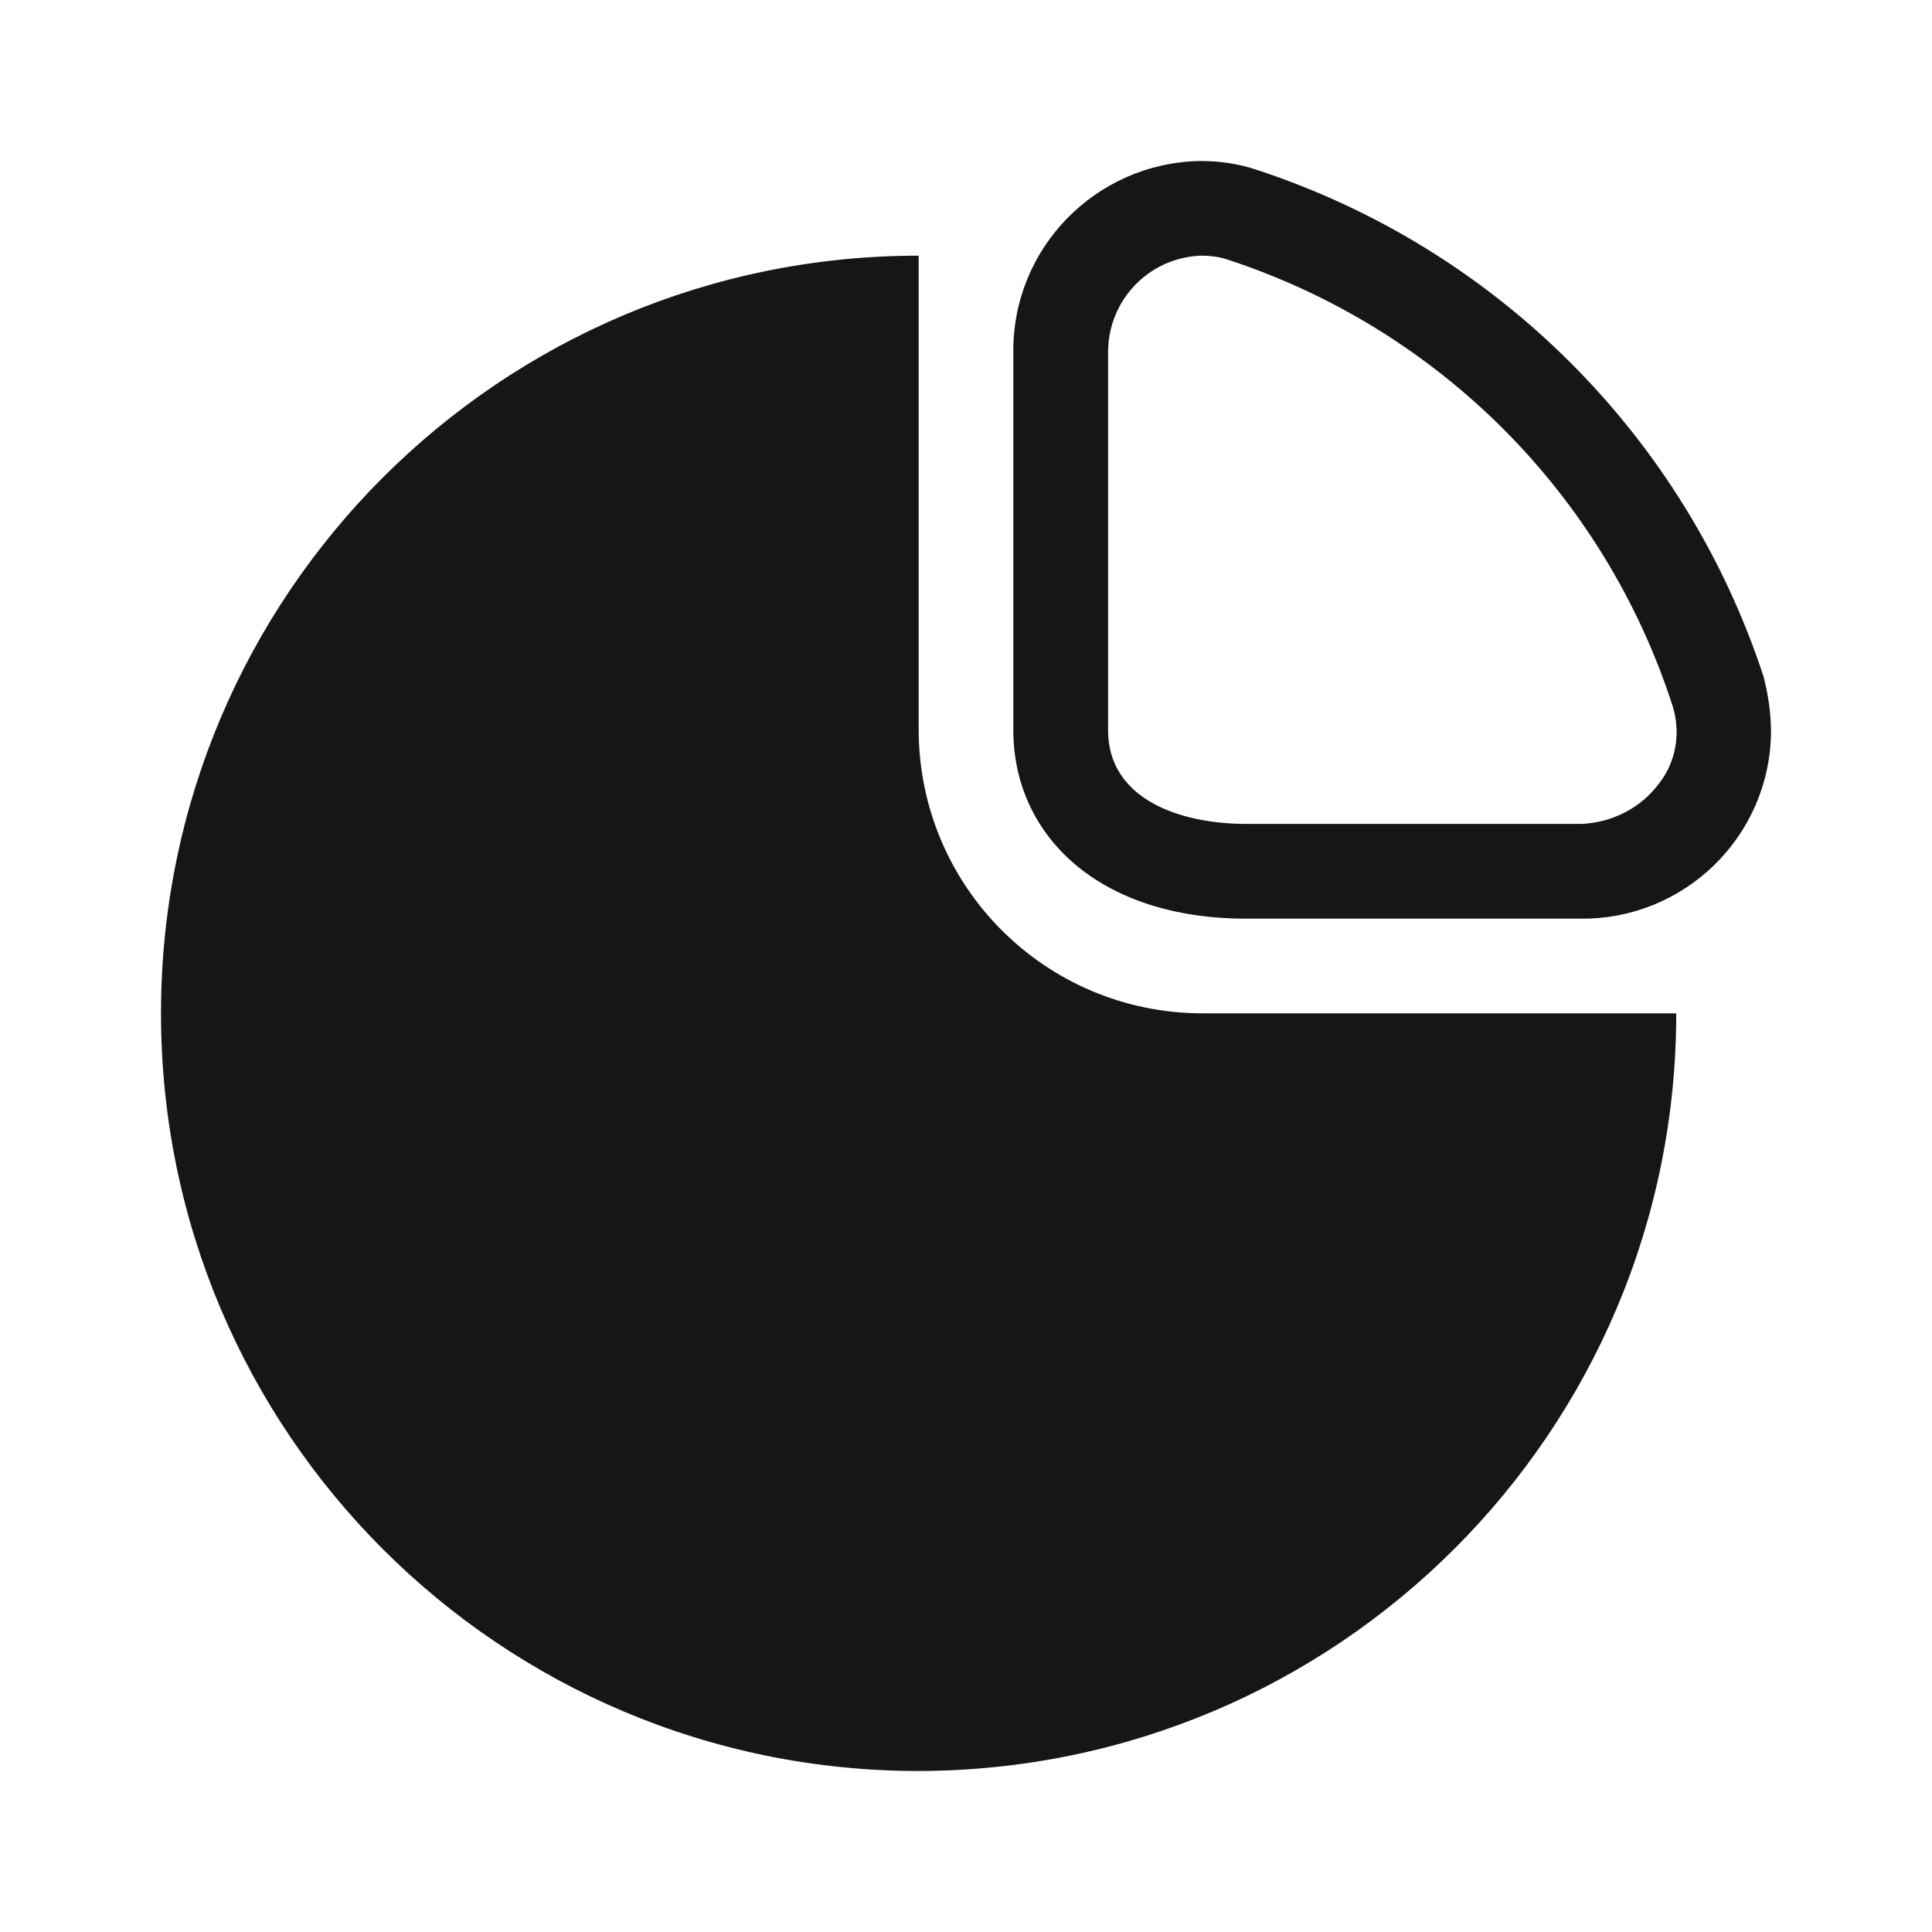 <svg width="24" height="24" viewBox="0 0 24 24" fill="none" xmlns="http://www.w3.org/2000/svg">
<path d="M11.412 22C6.212 22 2 17.788 2 12.588C2 7.388 6.212 3.176 11.412 3.176V9.059C11.412 11.012 12.988 12.588 14.941 12.588H20.823C20.823 17.788 16.612 21.988 11.412 22ZM14.918 3.176C15.024 3.176 15.141 3.188 15.247 3.224C17.871 4.082 19.929 6.141 20.776 8.765C20.882 9.094 20.823 9.459 20.612 9.729C20.388 10.035 20.023 10.223 19.635 10.235H15.482C14.659 10.235 13.765 9.929 13.765 9.071V4.376C13.765 3.729 14.271 3.2 14.918 3.176ZM14.906 2C13.612 2.024 12.576 3.082 12.588 4.376V9.071C12.588 10.365 13.635 11.412 15.482 11.412H19.635C20.929 11.424 21.988 10.388 22 9.094C22 8.859 21.965 8.624 21.906 8.4C20.929 5.424 18.588 3.082 15.6 2.106C15.388 2.035 15.153 2 14.918 2" fill="#161616"/>
</svg>
